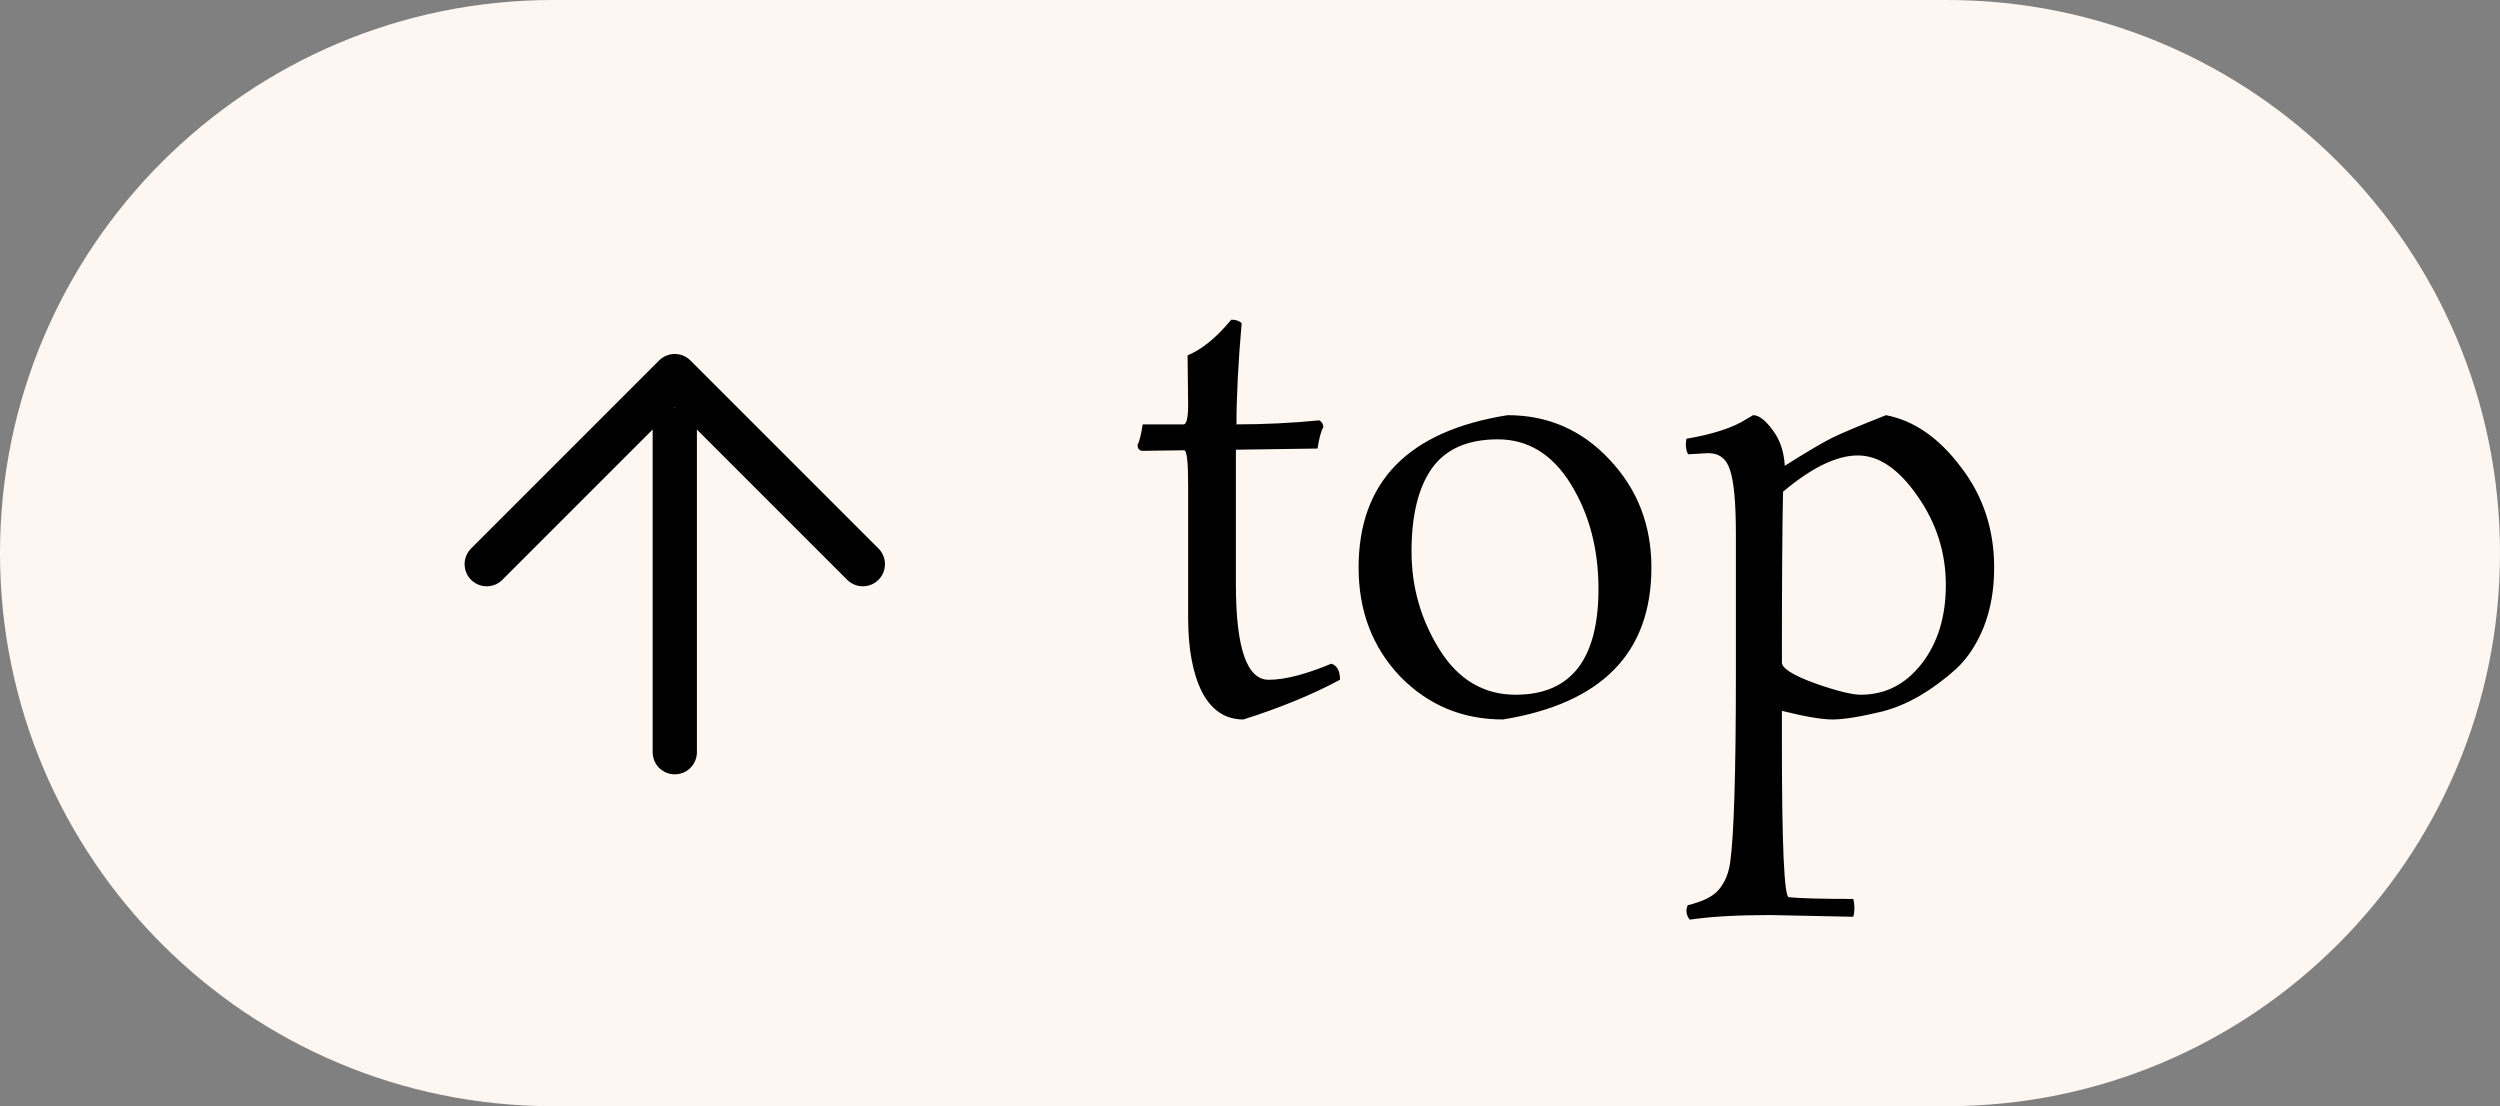 <svg width="113" height="50" viewBox="0 0 113 50" fill="none" xmlns="http://www.w3.org/2000/svg">
<rect x="0" y="0" width="113" height="50" fill="#808080" stroke="none"/>
<path d="M88 0H25C11.193 0 0 11.193 0 25C0 38.807 11.193 50 25 50H88C101.807 50 113 38.807 113 25C113 11.193 101.807 0 88 0Z" fill="#FEF6F1"/>
<path d="M55.862 26.41C55.862 29.287 56.356 30.726 57.344 30.726C58.072 30.726 59.017 30.483 60.178 29.998C60.438 30.085 60.568 30.327 60.568 30.726C59.303 31.402 57.847 32 56.2 32.52C55.385 32.52 54.761 32.104 54.328 31.272C53.912 30.44 53.704 29.322 53.704 27.918V21.886C53.704 20.863 53.643 20.352 53.522 20.352L51.598 20.378C51.477 20.343 51.416 20.257 51.416 20.118C51.503 19.945 51.581 19.633 51.65 19.182H53.496C53.635 19.182 53.704 18.879 53.704 18.272L53.678 16.062C54.319 15.802 54.978 15.265 55.654 14.45C55.862 14.45 56.018 14.502 56.122 14.606C55.966 16.426 55.888 17.951 55.888 19.182C57.153 19.182 58.401 19.121 59.632 19C59.753 19.069 59.814 19.173 59.814 19.312C59.71 19.485 59.623 19.806 59.554 20.274L55.862 20.326V26.41ZM74.643 25.656C74.643 29.504 72.407 31.792 67.935 32.52C66.098 32.52 64.546 31.87 63.281 30.57C62.033 29.253 61.409 27.615 61.409 25.656C61.409 21.773 63.654 19.477 68.143 18.766C69.963 18.766 71.497 19.433 72.745 20.768C74.01 22.103 74.643 23.732 74.643 25.656ZM68.507 31.402C71.003 31.402 72.251 29.807 72.251 26.618C72.251 24.815 71.835 23.238 71.003 21.886C70.171 20.534 69.07 19.858 67.701 19.858C66.332 19.858 65.335 20.3 64.711 21.184C64.105 22.051 63.801 23.299 63.801 24.928C63.801 26.54 64.226 28.022 65.075 29.374C65.924 30.726 67.069 31.402 68.507 31.402ZM77.214 20.482L76.304 20.534C76.234 20.413 76.2 20.257 76.2 20.066L76.226 19.832C77.439 19.624 78.34 19.329 78.93 18.948L79.242 18.766C79.502 18.766 79.796 18.991 80.126 19.442C80.455 19.875 80.637 20.413 80.672 21.054C81.66 20.43 82.379 20.005 82.83 19.78C83.298 19.555 84.104 19.217 85.248 18.766C86.513 19.009 87.64 19.789 88.628 21.106C89.633 22.406 90.136 23.923 90.136 25.656C90.136 26.644 89.98 27.537 89.668 28.334C89.356 29.114 88.94 29.747 88.42 30.232C87.9 30.7 87.362 31.099 86.808 31.428C86.253 31.757 85.681 32 85.092 32.156C84.086 32.399 83.332 32.52 82.83 32.52C82.344 32.52 81.582 32.39 80.542 32.13V33.586C80.542 38.214 80.646 40.537 80.854 40.554C81.374 40.606 82.344 40.632 83.766 40.632C83.8 40.753 83.818 40.892 83.818 41.048C83.818 41.204 83.8 41.334 83.766 41.438L80.022 41.36C78.531 41.36 77.318 41.429 76.382 41.568C76.278 41.464 76.226 41.317 76.226 41.126L76.278 40.918C76.988 40.745 77.465 40.502 77.708 40.19C77.968 39.878 78.132 39.479 78.202 38.994C78.375 37.781 78.462 34.938 78.462 30.466V24.122C78.462 22.735 78.375 21.782 78.202 21.262C78.046 20.742 77.716 20.482 77.214 20.482ZM80.542 29.946C80.542 30.206 81.036 30.518 82.024 30.882C83.012 31.229 83.705 31.402 84.104 31.402C85.213 31.402 86.132 30.934 86.86 29.998C87.588 29.062 87.952 27.875 87.952 26.436C87.952 24.98 87.527 23.645 86.678 22.432C85.828 21.201 84.927 20.586 83.974 20.586C83.02 20.586 81.894 21.132 80.594 22.224C80.559 23.663 80.542 26.237 80.542 29.946Z" fill="black"/>
<path d="M30.5 34V19.429" stroke="black" stroke-width="2" stroke-linecap="round" stroke-linejoin="round"/>
<path d="M22 25.5L30.5 17C30.5 17 35.681 22.18 39 25.5" stroke="black" stroke-width="2" stroke-linecap="round" stroke-linejoin="round"/>
</svg>
